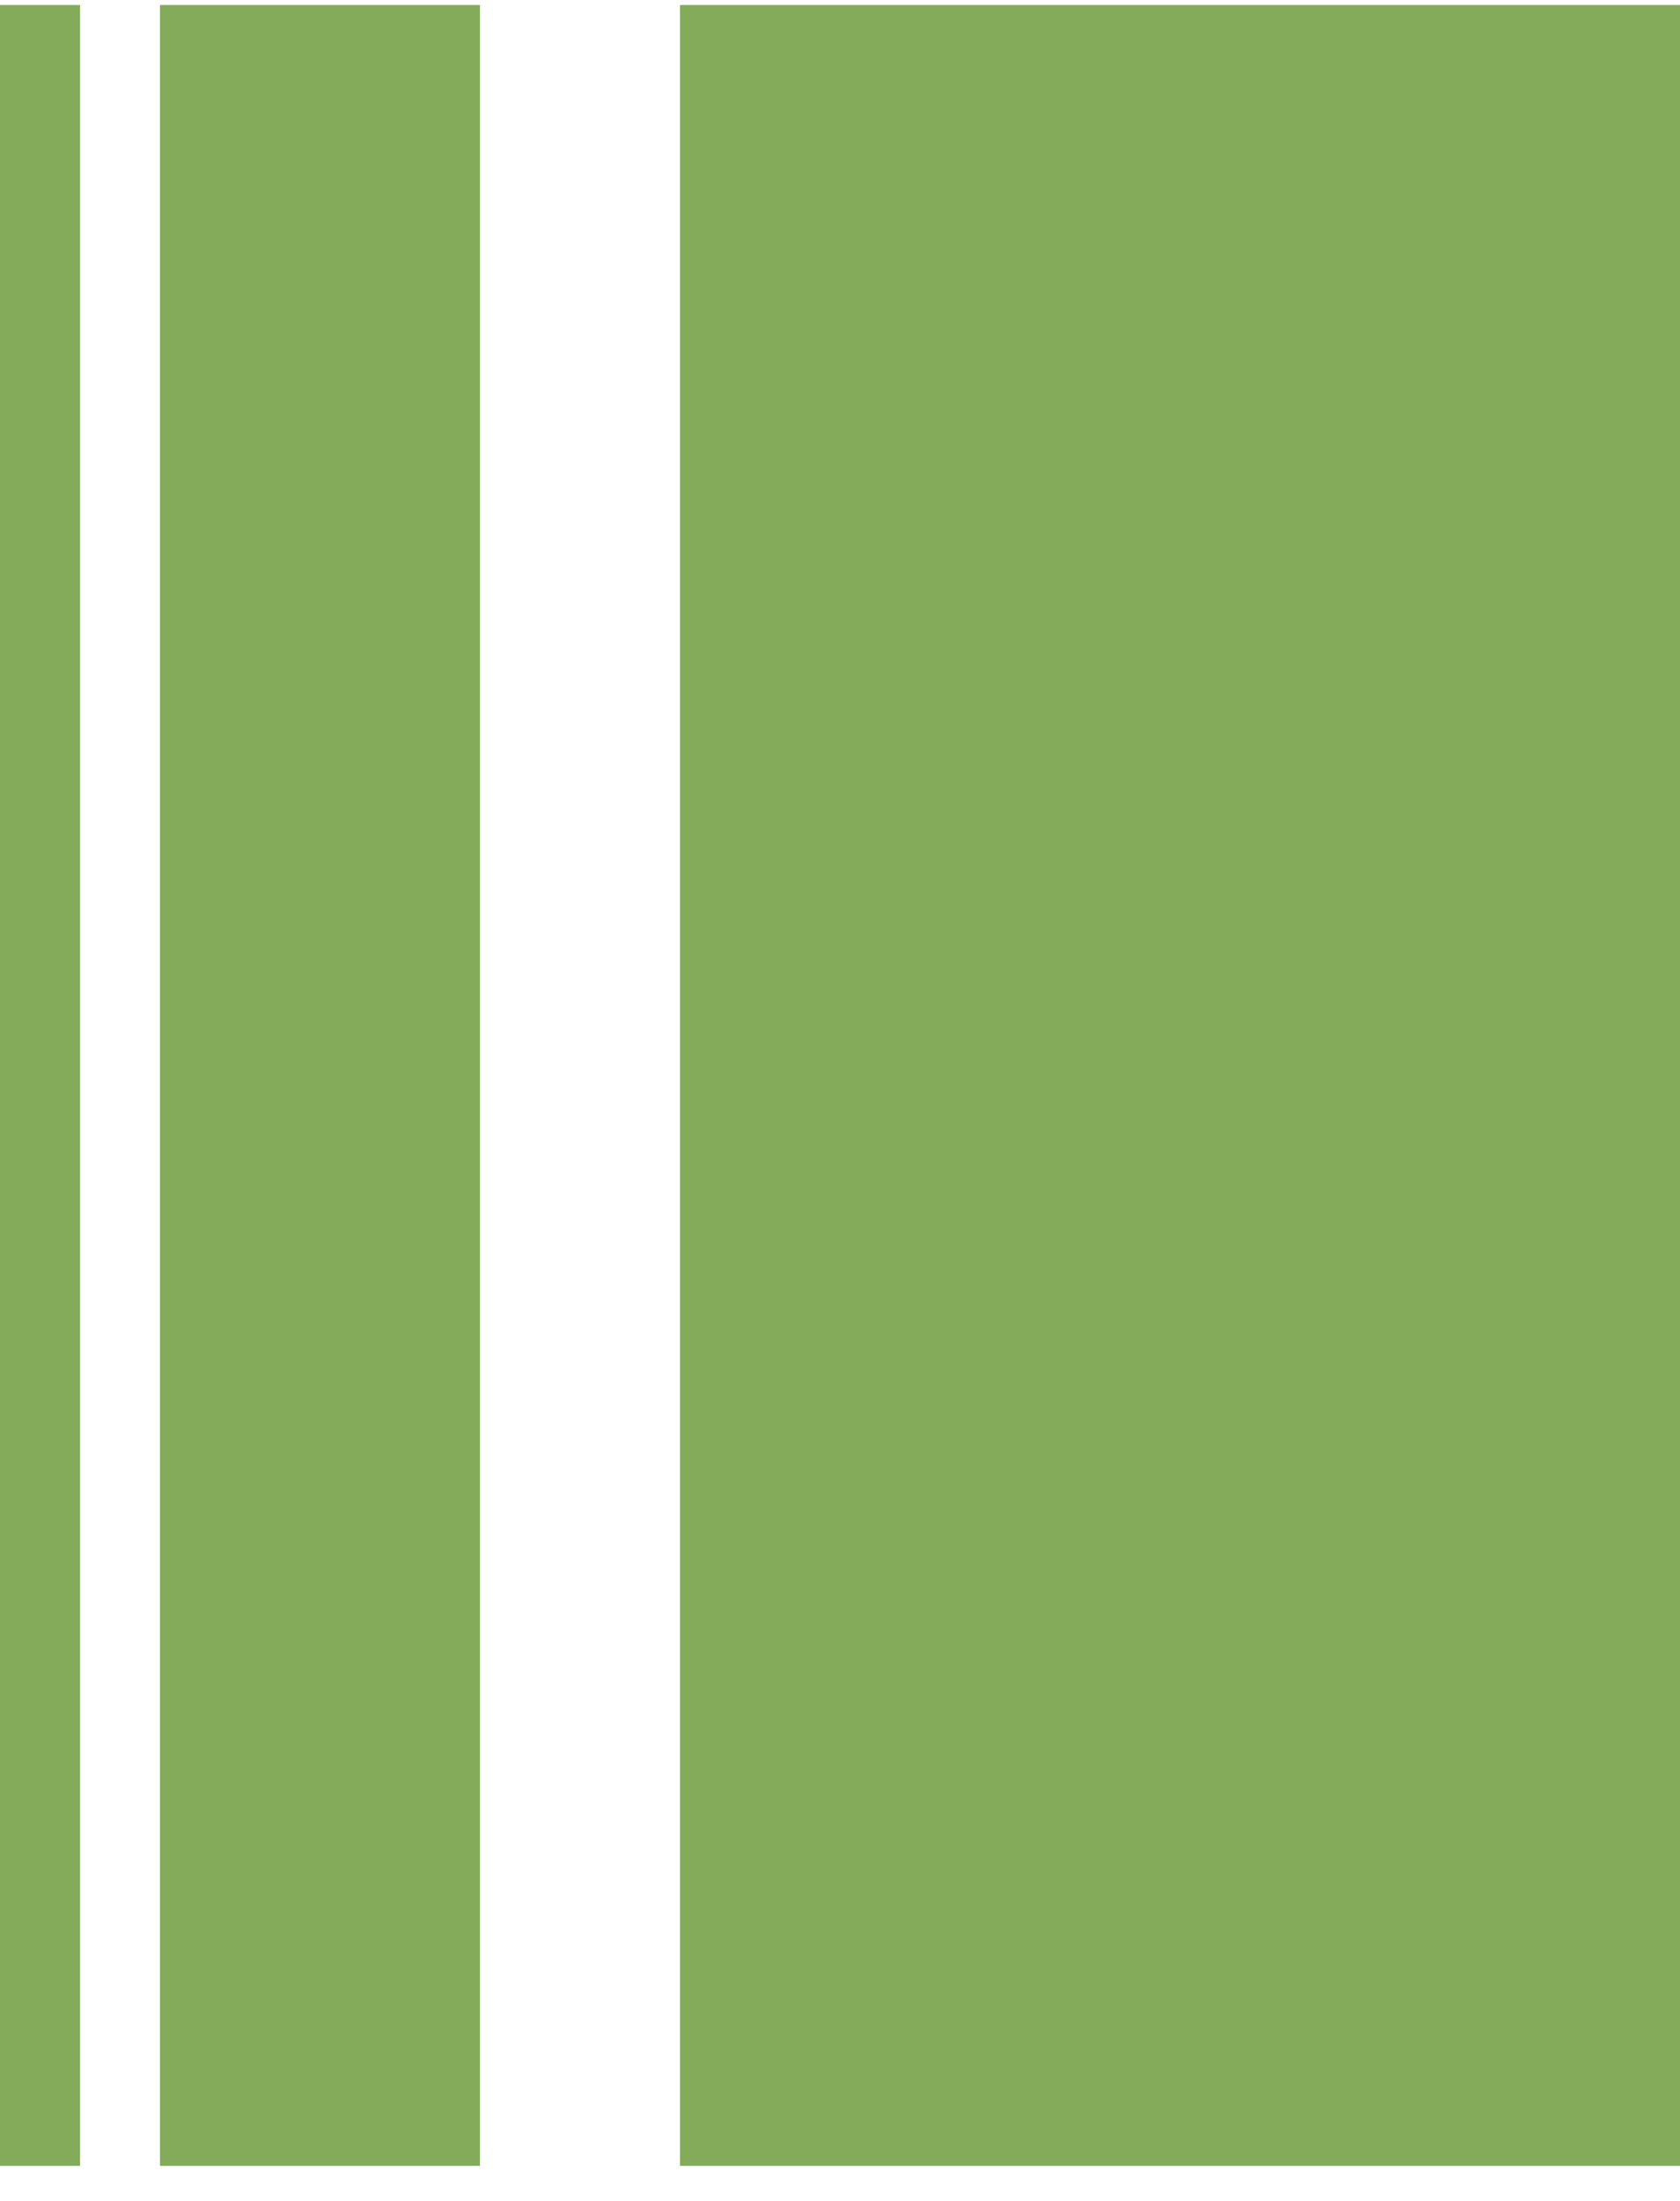 <svg width="42" height="55" viewBox="0 0 42 55" fill="none" xmlns="http://www.w3.org/2000/svg">
<path d="M17 0.125H42V54.125H17V0.125Z" fill="#83AB5A"/>
<path d="M4 0.125H12V54.125H4V0.125Z" fill="#83AB5A"/>
<path d="M0 0.125H2V54.125H0V0.125Z" fill="#83AB5A"/>
</svg>
